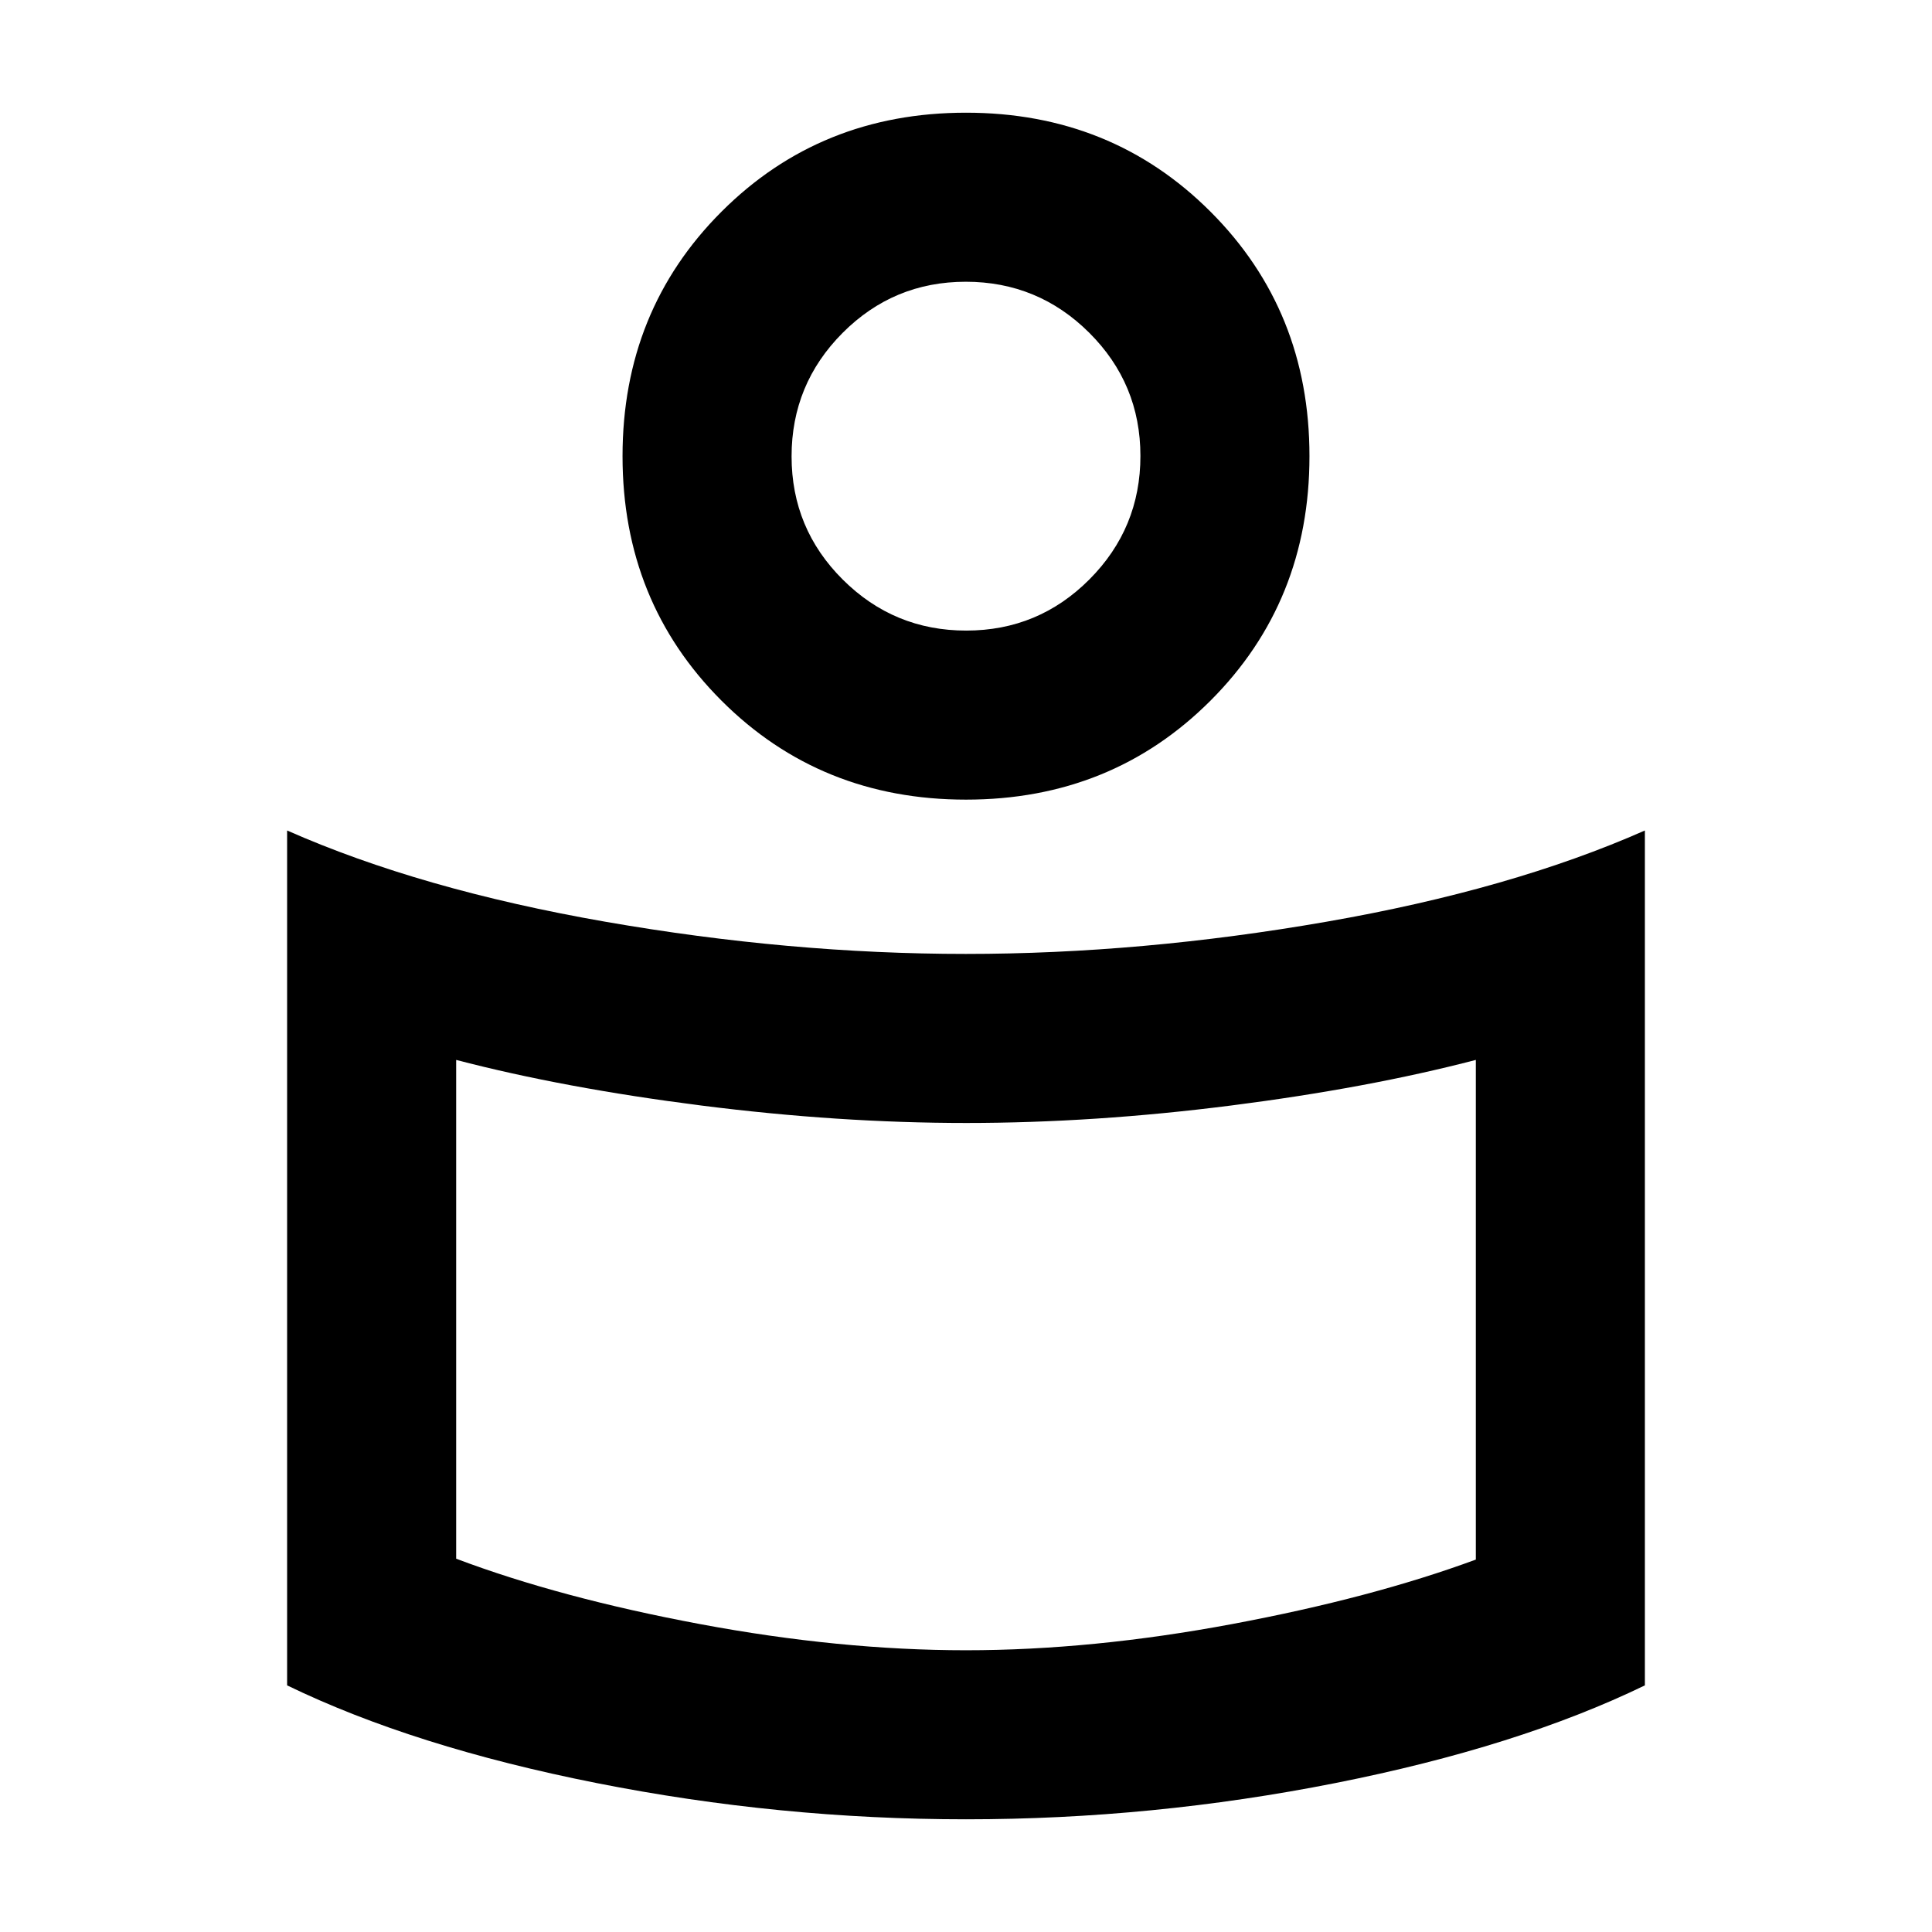 <svg xmlns="http://www.w3.org/2000/svg" height="40" viewBox="0 -960 960 960" width="40"><path d="M479.89-486q87.341 0 179.225-16Q751-518 817.333-547.333v424.786Q754.333-92 663.5-74 572.666-56 480-56T296.5-74q-90.833-18-153.833-48.547v-424.786Q209-518 300.774-502t179.116 16Zm253.444 300.948v-248.282q-53.667 14-121.692 22.667-68.025 8.666-131.5 8.666-63.475 0-131.642-8.666-68.167-8.667-121.834-22.667v247.847Q278.333-166 347.833-153q69.5 13 132.167 13t132.167-13q69.5-13 121.167-32.052ZM480-904q72.308 0 121.487 49.179 49.179 49.179 49.179 121.488 0 72.308-49.179 121.487Q552.308-562.667 480-562.667q-72.308 0-121.487-49.179-49.179-49.179-49.179-121.487 0-72.309 49.179-121.488T480-904Zm.106 257.334q35.894 0 61.228-25.44 25.333-25.44 25.333-61.334 0-35.893-25.44-61.227Q515.788-820 479.894-820t-61.228 25.439q-25.333 25.44-25.333 61.334 0 35.894 25.44 61.227 25.439 25.334 61.333 25.334ZM480-744Zm0 457Z"/></svg>